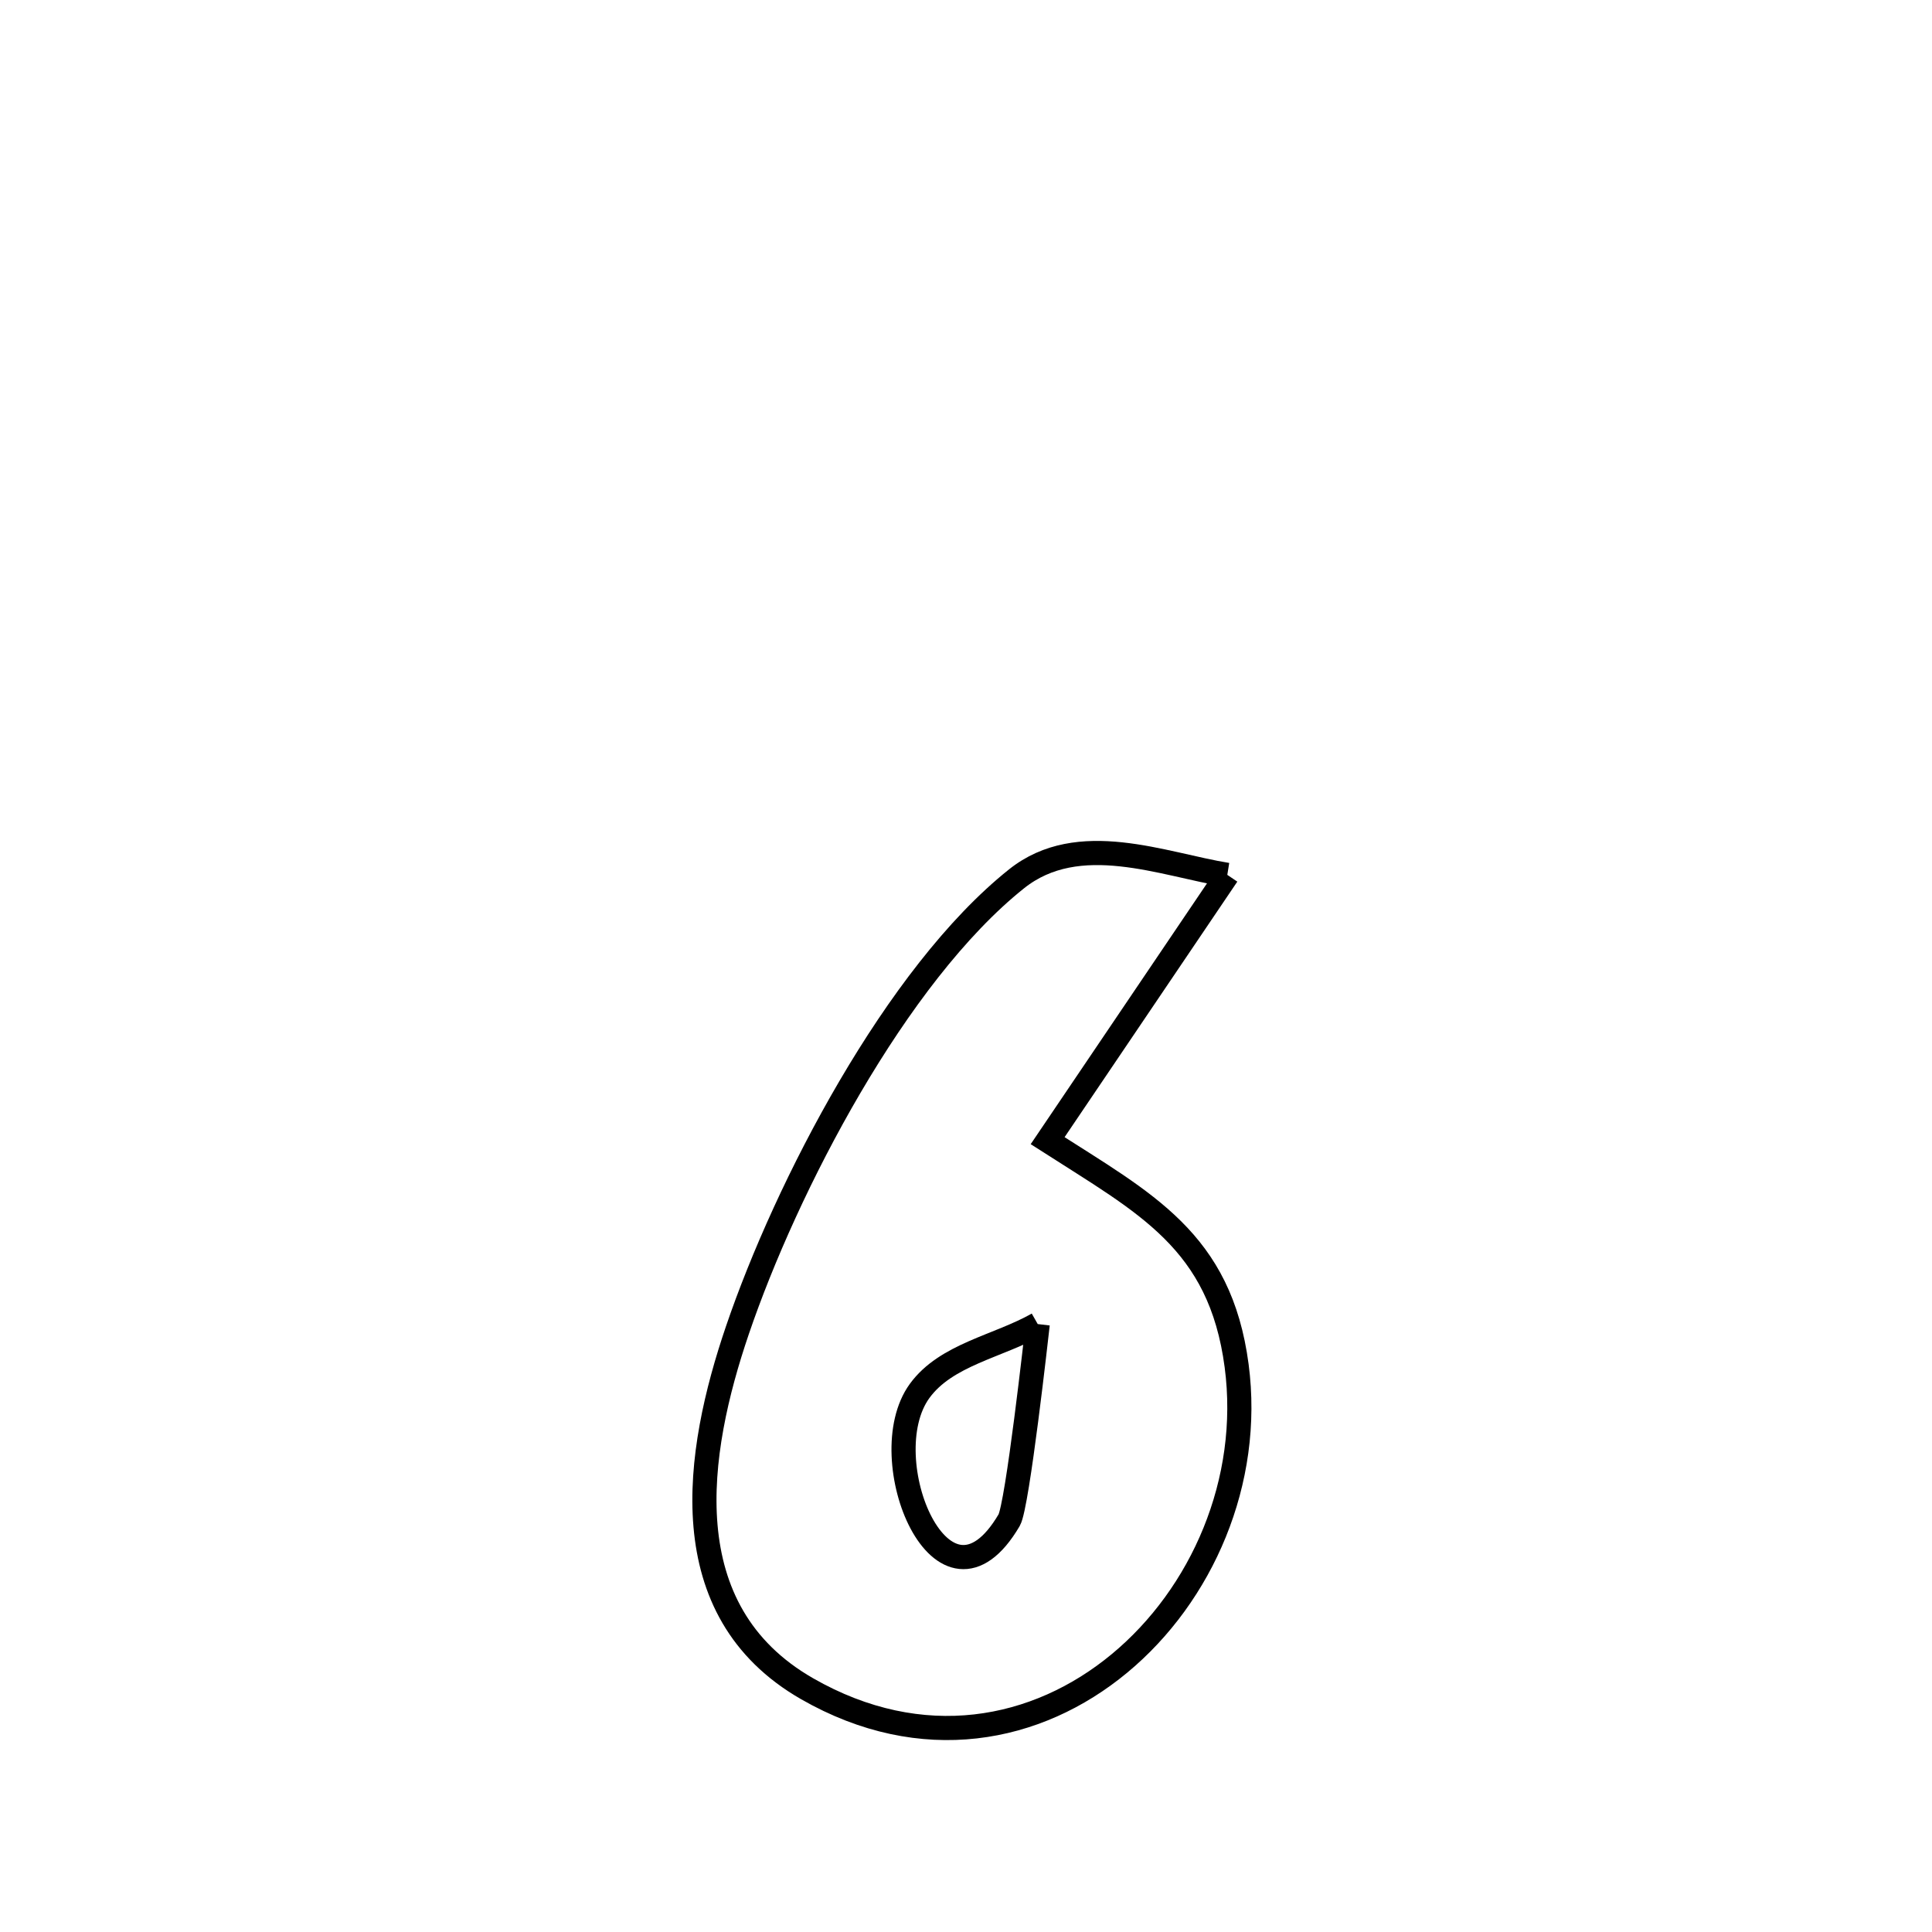 <svg xmlns="http://www.w3.org/2000/svg" viewBox="0.0 0.0 24.0 24.0" height="200px" width="200px"><path fill="none" stroke="black" stroke-width=".3" stroke-opacity="1.0"  filling="0" d="M15.246 10.868 L15.246 10.868 C14.502 11.969 13.758 13.07 13.014 14.17 L13.014 14.17 C14.229 14.95 15.157 15.411 15.362 16.966 C15.551 18.402 14.931 19.815 13.907 20.663 C12.883 21.512 11.455 21.797 10.026 20.978 C8.333 20.007 8.643 18.043 9.16 16.525 C9.765 14.746 11.128 12.113 12.628 10.917 C13.4 10.301 14.447 10.739 15.246 10.868 L15.246 10.868"></path>
<path fill="none" stroke="black" stroke-width=".3" stroke-opacity="1.0"  filling="0" d="M12.891 16.448 L12.891 16.448 C12.879 16.55 12.64 18.707 12.536 18.884 C11.715 20.282 10.817 18.116 11.423 17.28 C11.753 16.825 12.402 16.726 12.891 16.448 L12.891 16.448"></path></svg>